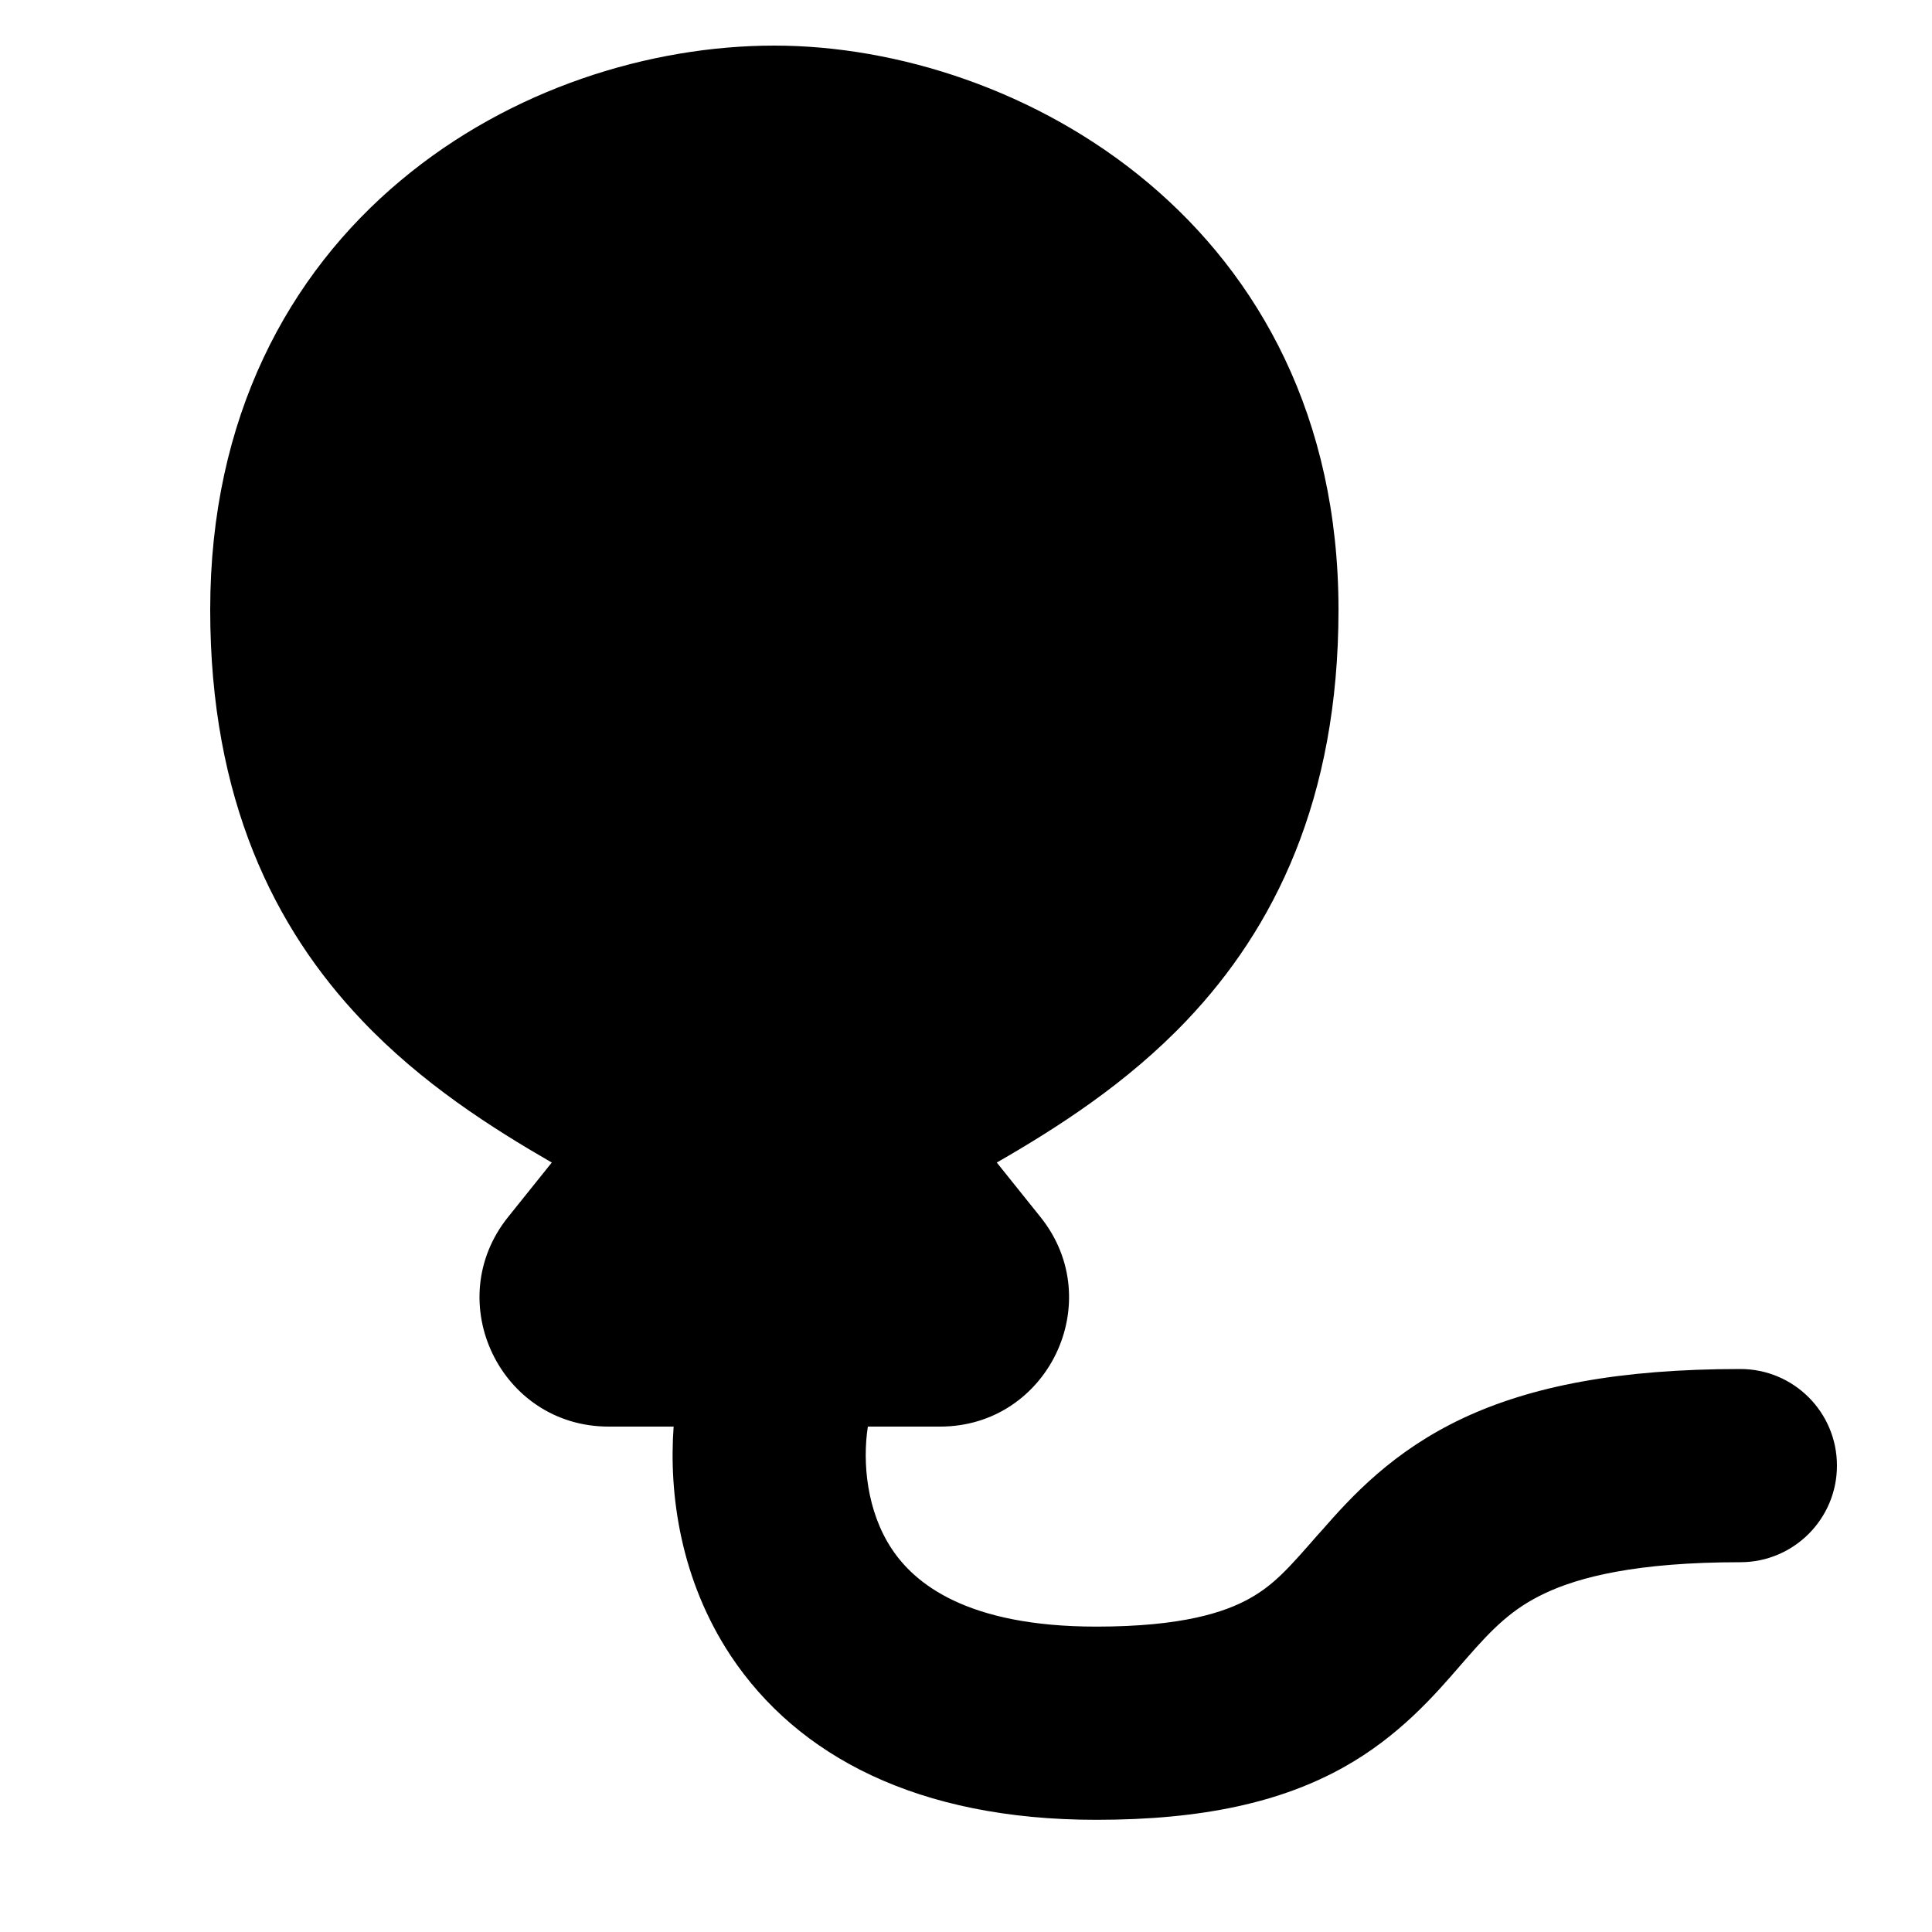 <svg width="15" height="15" viewBox="0 0 15 15" fill="none" xmlns="http://www.w3.org/2000/svg">
<g clip-path="url(#clip0_1121_946)">
<path fill-rule="evenodd" clip-rule="evenodd" d="M6.012 0.354C5.051 0.354 3.964 0.686 3.11 1.402C2.241 2.129 1.632 3.239 1.632 4.734C1.632 6.209 2.132 7.209 2.809 7.921C3.274 8.412 3.821 8.759 4.284 9.026L3.944 9.45C3.42 10.105 3.886 11.076 4.725 11.076H5.23C5.192 11.6 5.282 12.264 5.674 12.856C6.191 13.633 7.123 14.129 8.512 14.129C9.343 14.129 9.95 13.99 10.432 13.721C10.862 13.481 11.14 13.159 11.335 12.934L11.389 12.872C11.591 12.641 11.742 12.489 11.995 12.37C12.26 12.245 12.703 12.129 13.512 12.129C13.926 12.129 14.262 11.793 14.262 11.379C14.262 10.964 13.926 10.629 13.512 10.629C12.57 10.629 11.888 10.762 11.356 11.012C10.813 11.268 10.495 11.616 10.26 11.885L10.23 11.918C10.009 12.171 9.893 12.304 9.701 12.411C9.511 12.517 9.18 12.629 8.512 12.629C7.5 12.629 7.099 12.29 6.924 12.026C6.729 11.733 6.695 11.354 6.738 11.076H7.299C8.137 11.076 8.603 10.105 8.079 9.45L7.739 9.026C8.203 8.759 8.749 8.412 9.215 7.921C9.891 7.209 10.392 6.209 10.392 4.734C10.392 1.739 7.915 0.354 6.012 0.354Z" fill="black"/>
</g>
<defs>
<clipPath id="clip0_1121_946">
<rect width="14" height="14" fill="white" transform="translate(0.512 0.129)"/>
</clipPath>
</defs>
</svg>

